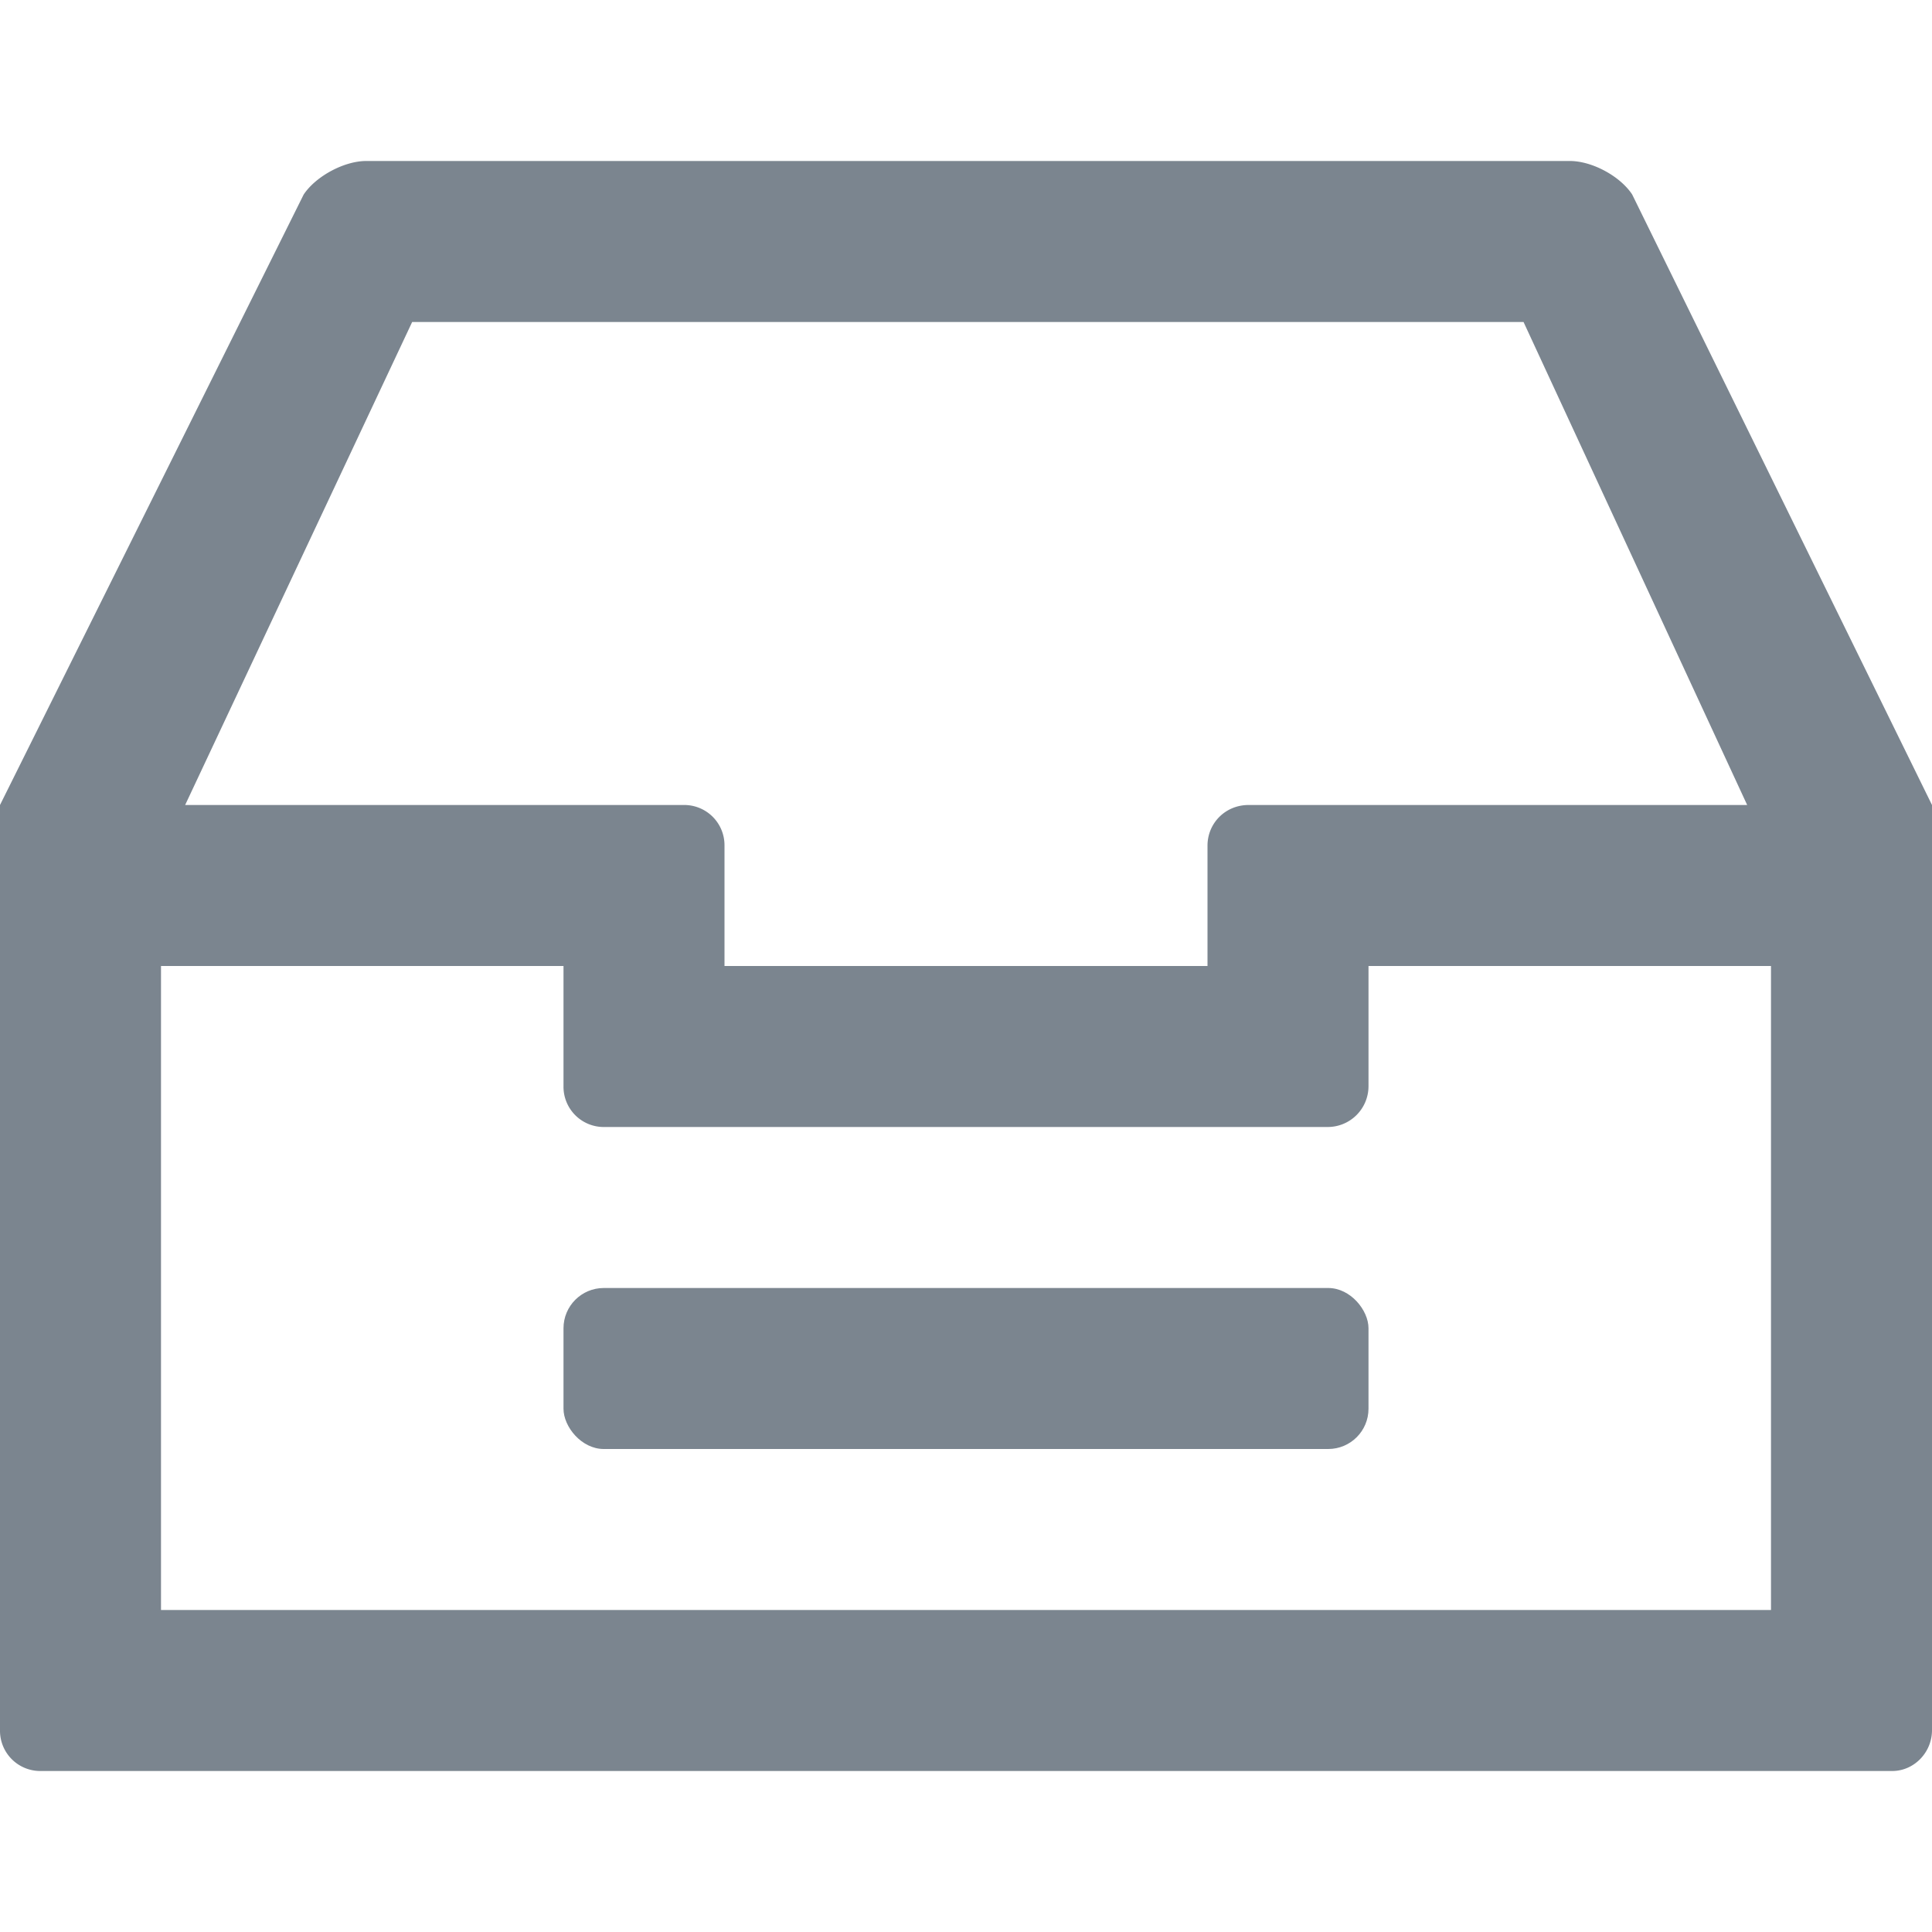 <svg xmlns="http://www.w3.org/2000/svg" width="24" height="24" class="wd-icon-inbox-large wd-icon" focusable="false" role="presentation" viewBox="0 0 24 24"><g fill-rule="evenodd" class="wd-icon-container"><path d="M1 11l7.003-.007V12h7.991v-1.007h7.059V21L1 21.007z" class="wd-icon-background" fill="transparent"></path><path d="M2.3 10h6.19a.5.5 0 0 1 .51.505V12h6v-1.495c0-.279.222-.505.51-.505h6.194l-2.778-6H5.12L2.3 10zM22 12h-5v1.495a.507.507 0 0 1-.51.505H7.51a.5.5 0 0 1-.51-.505V12H2v8h20v-8zM3.772 2.417c.153-.23.506-.417.776-.417h14.954c.275 0 .622.187.773.415L24 10v11.492c0 .28-.225.508-.494.508H.494A.5.5 0 0 1 0 21.494V10l3.772-7.583z" class="wd-icon-fill" fill="#7b858f"></path><rect width="10" height="2" x="7" y="16" class="wd-icon-accent" rx=".5" fill="#7b858f"></rect></g></svg>